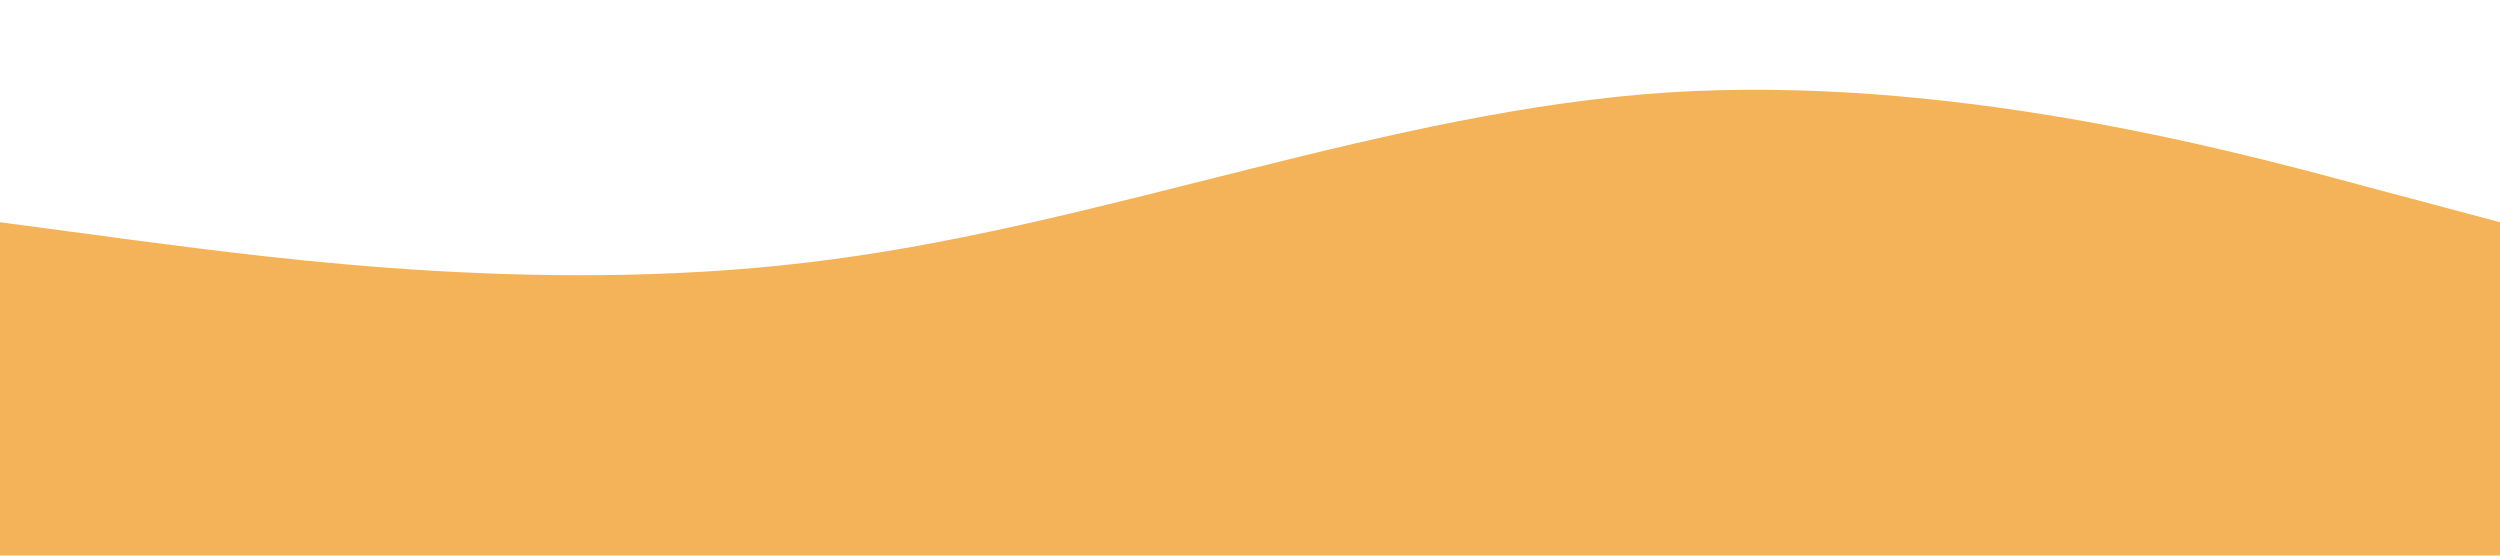 <svg xmlns="http://www.w3.org/2000/svg" viewBox="0 0 1440 320"><path fill="#f4b358" fill-opacity="1" d="M0,128L80,138.7C160,149,320,171,480,149.3C640,128,800,64,960,53.3C1120,43,1280,85,1360,106.7L1440,128L1440,320L1360,320C1280,320,1120,320,960,320C800,320,640,320,480,320C320,320,160,320,80,320L0,320Z"></path></svg>